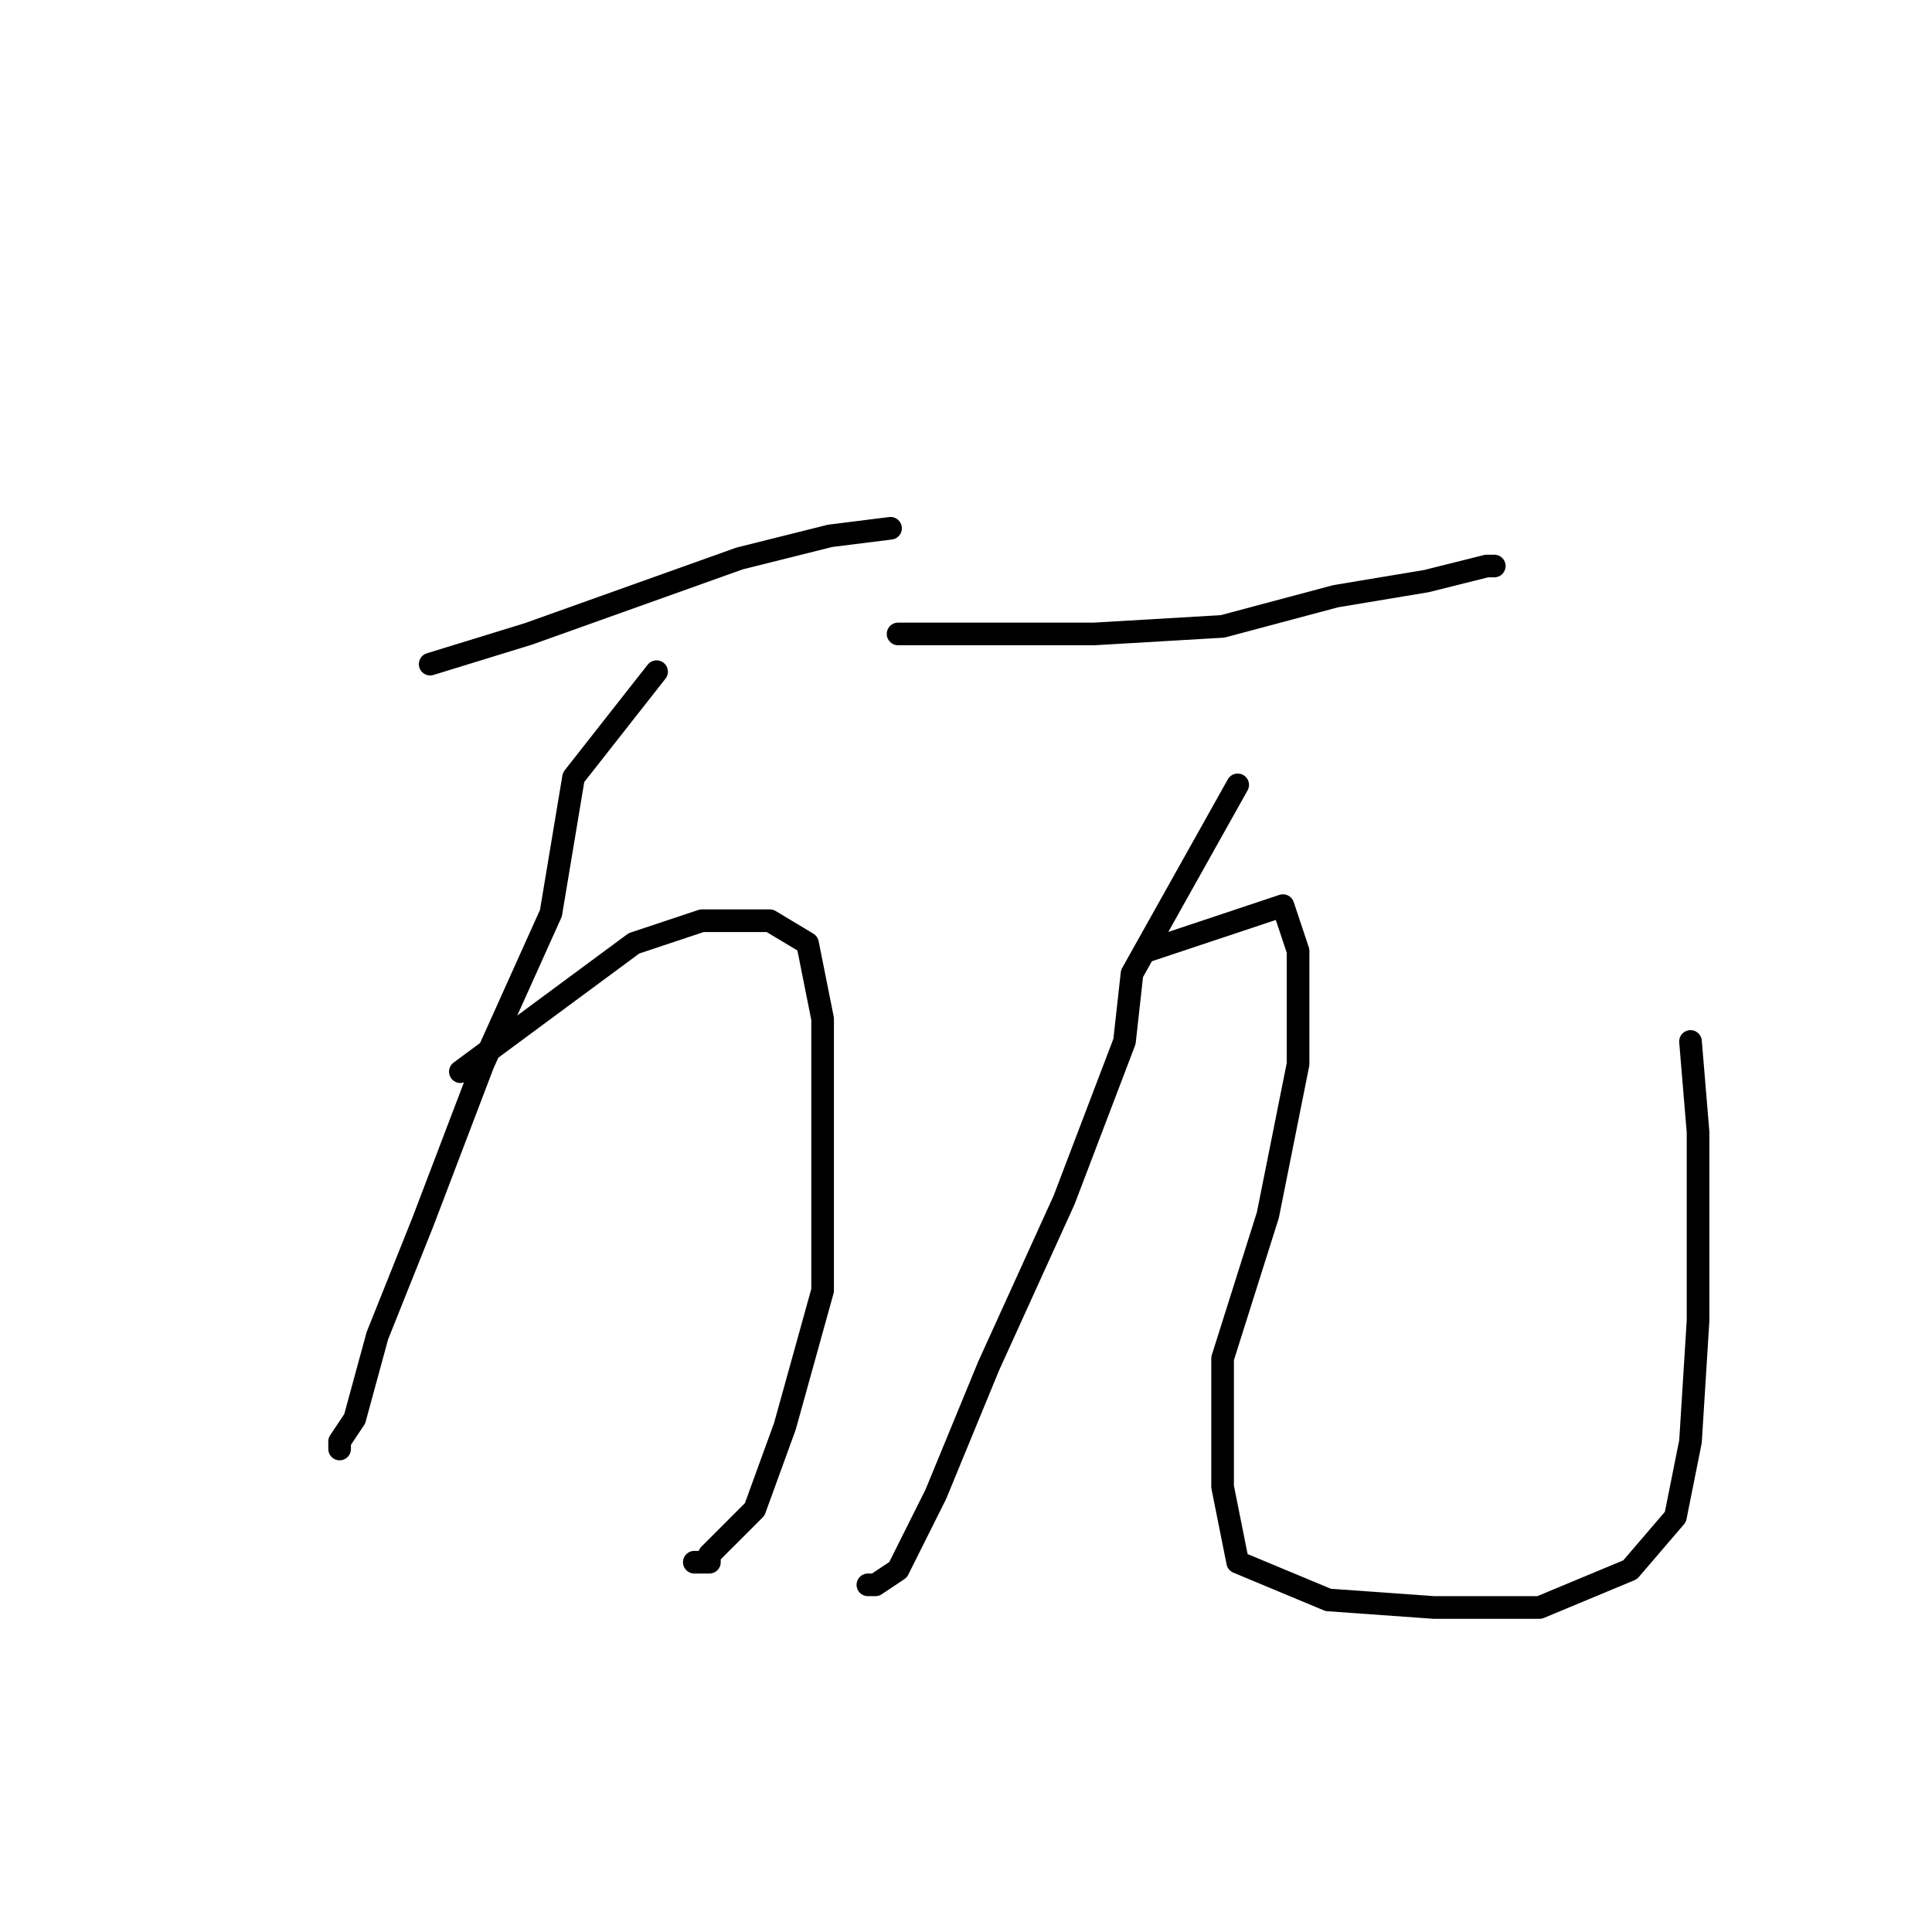 <?xml version="1.0" standalone="no"?>
    <svg width="256" height="256" xmlns="http://www.w3.org/2000/svg" version="1.1">
    <polyline stroke="black" stroke-width="3" stroke-linecap="round" fill="transparent" stroke-linejoin="round" points="57 88 70 84 84 79 98 74 110 71 118 70 118 70 " />
        <polyline stroke="black" stroke-width="3" stroke-linecap="round" fill="transparent" stroke-linejoin="round" points="87 89 76 103 73 121 64 141 56 162 50 177 47 188 45 191 45 192 45 192 " />
        <polyline stroke="black" stroke-width="3" stroke-linecap="round" fill="transparent" stroke-linejoin="round" points="61 142 84 125 93 122 102 122 107 125 109 135 109 152 109 171 104 189 100 200 96 204 94 206 94 207 92 207 92 207 " />
        <polyline stroke="black" stroke-width="3" stroke-linecap="round" fill="transparent" stroke-linejoin="round" points="119 84 145 84 162 83 177 79 189 77 197 75 198 75 198 75 " />
        <polyline stroke="black" stroke-width="3" stroke-linecap="round" fill="transparent" stroke-linejoin="round" points="164 104 150 129 149 138 141 159 131 181 124 198 119 208 116 210 115 210 115 210 " />
        <polyline stroke="black" stroke-width="3" stroke-linecap="round" fill="transparent" stroke-linejoin="round" points="152 126 170 120 172 126 172 141 168 161 162 180 162 197 164 207 176 212 190 213 204 213 216 208 222 201 224 191 225 175 225 150 224 138 224 138 " />
        </svg>
